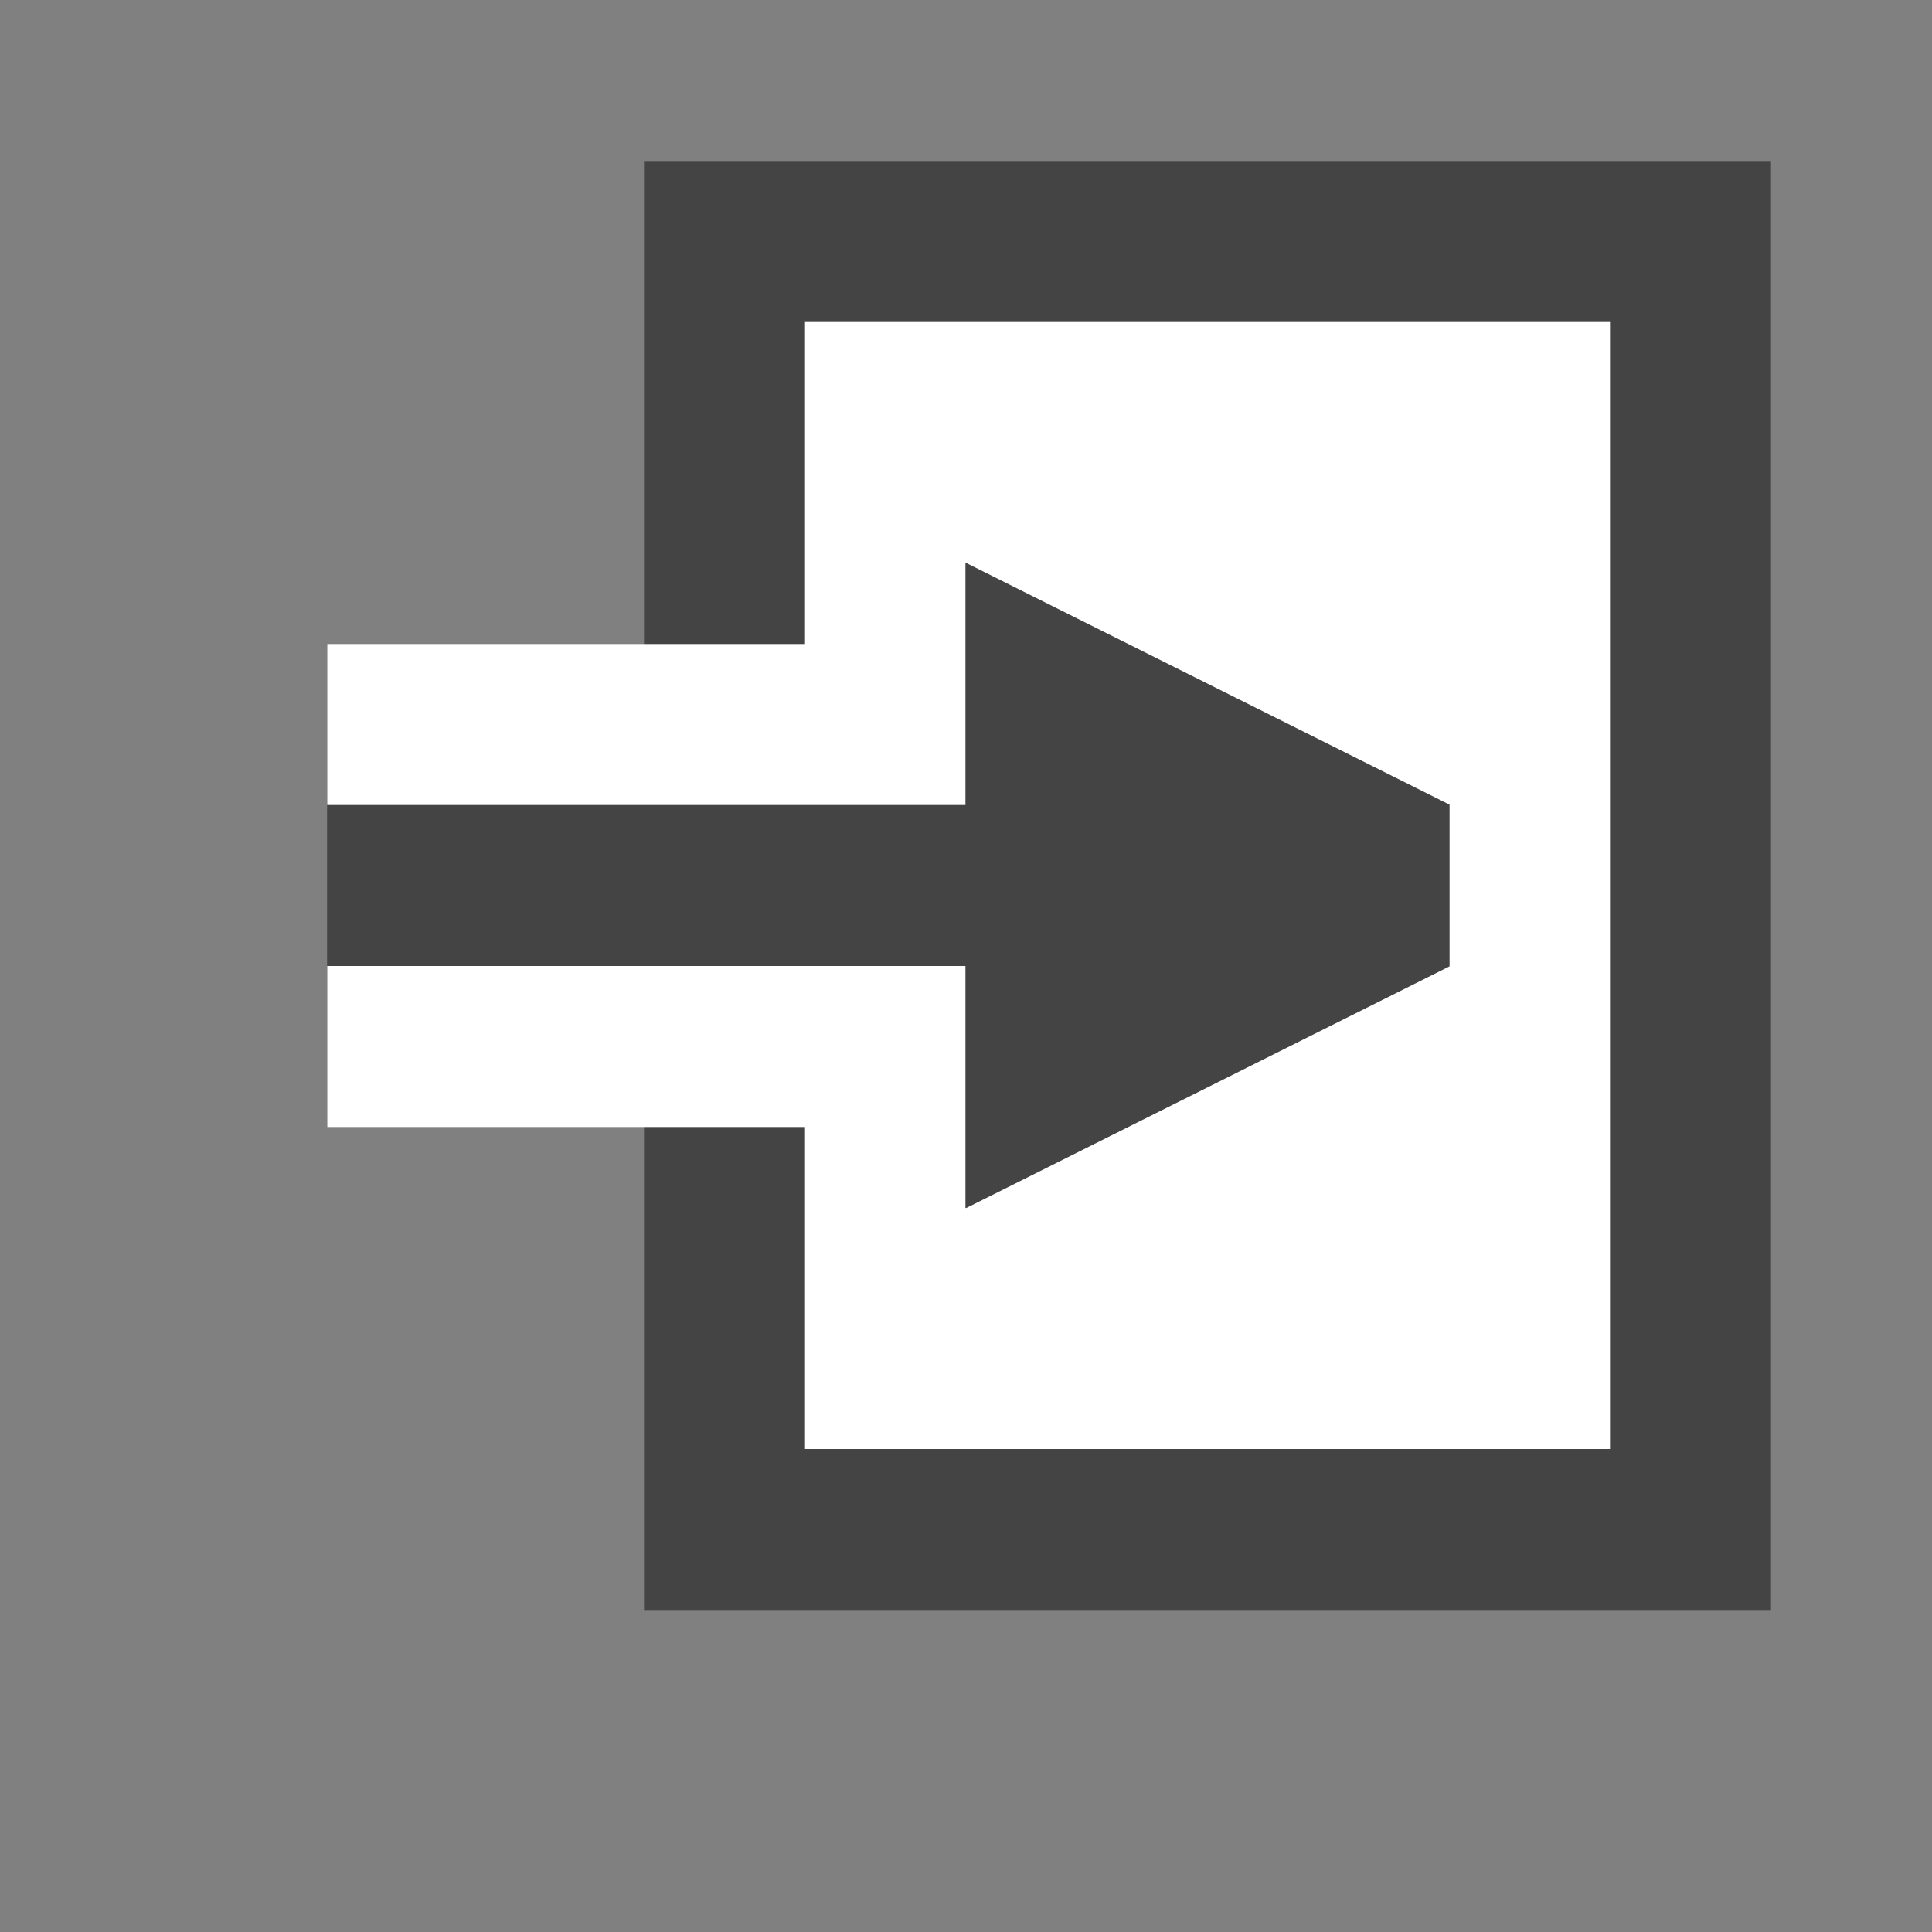 <?xml version="1.0" encoding="UTF-8" standalone="no"?>
<!-- Created with Inkscape (http://www.inkscape.org/) -->

<svg
   xmlns:dc="http://purl.org/dc/elements/1.1/"
   xmlns:cc="http://creativecommons.org/ns#"
   xmlns:rdf="http://www.w3.org/1999/02/22-rdf-syntax-ns#"
   xmlns:svg="http://www.w3.org/2000/svg"
   xmlns="http://www.w3.org/2000/svg"
   xmlns:sodipodi="http://sodipodi.sourceforge.net/DTD/sodipodi-0.dtd"
   xmlns:inkscape="http://www.inkscape.org/namespaces/inkscape"
   width="12"
   height="12"
   id="svg4764"
   version="1.1"
   inkscape:version="0.48.2 r9819"
   sodipodi:docname="subway-entrance-12.svg">
  <rect width="100%" height="100%" fill="#808080" stroke="none"/>
  <defs
     id="defs4766" />
  <sodipodi:namedview
     id="base"
     pagecolor="#ffffff"
     bordercolor="#666666"
     borderopacity="1.0"
     inkscape:pageopacity="0.0"
     inkscape:pageshadow="2"
     inkscape:zoom="22.627417"
     inkscape:cx="-0.56590255"
     inkscape:cy="13.356251"
     inkscape:document-units="px"
     inkscape:current-layer="layer1"
     showgrid="true"
     showguides="false"
     inkscape:guide-bbox="true"
     inkscape:window-width="1792"
     inkscape:window-height="1010"
     inkscape:window-x="46"
     inkscape:window-y="0"
     inkscape:window-maximized="0"
     inkscape:snap-grids="true"
     inkscape:snap-to-guides="false">
    <inkscape:grid
       type="xygrid"
       id="grid4772"
       empspacing="2"
       visible="true"
       enabled="true"
       snapvisiblegridlinesonly="true"
       color="#ff00ff"
       opacity="0.125"
       empcolor="#ff00ff"
       empopacity="0.251" />
    <sodipodi:guide
       orientation="0,1"
       position="2,12"
       id="guide4789" />
    <sodipodi:guide
       orientation="1,0"
       position="12,10"
       id="guide4791" />
    <sodipodi:guide
       orientation="0,1"
       position="10,0"
       id="guide4793" />
    <sodipodi:guide
       orientation="1,0"
       position="0,9"
       id="guide4795" />
    <sodipodi:guide
       orientation="0,1"
       position="5,11"
       id="guide4797" />
    <sodipodi:guide
       orientation="1,0"
       position="11,7"
       id="guide4799" />
    <sodipodi:guide
       orientation="0,1"
       position="9,2"
       id="guide4801" />
    <sodipodi:guide
       orientation="1,0"
       position="2,5"
       id="guide4803" />
  </sodipodi:namedview>
  <g
     inkscape:label="Layer 1"
     inkscape:groupmode="layer"
     id="layer1"
     transform="translate(0,-1040.362)">
    <path
       inkscape:connector-curvature="0"
       style="color:#000000;fill:#666677;fill-opacity:1;fill-rule:nonzero;stroke:none;stroke-width:2;marker:none;visibility:visible;display:inline;overflow:visible;enable-background:accumulate"
       d="m -7.625,1041.612 c -1.75,0 -3.5,0.5 -4,1.5 l 0,5.75 0.25,0.5 0.5,0.5 0.5,0.25 5.5,0 0.5,-0.25 0.5,-0.5 0.25,-0.5 0,-5.75 c -0.5,-1 -2.25,-1.5 -4,-1.5 z m -2,1.5 0.75,0 0.25,0.25 0,2.5 -0.25,0.25 -1.5,0 -0.25,-0.25 0,-2.25 0.25,-0.25 0.75,-0.25 z m 1.5,0 1,0 0.25,0.25 0,2.5 -0.25,0.25 -1,0 -0.25,-0.25 0,-2.5 0.25,-0.25 z m 1.75,0 0.75,0 0.75,0.25 0.25,0.25 0,2.25 -0.25,0.25 -1.5,0 -0.25,-0.25 0,-2.5 0.25,-0.25 z m -2.875,4.75 c 0.345,0 0.625,0.28 0.625,0.625 0,0.345 -0.28,0.625 -0.625,0.625 -0.345,0 -0.625,-0.28 -0.625,-0.625 0,-0.345 0.28,-0.625 0.625,-0.625 z m 3.25,0 c 0.345,0 0.625,0.28 0.625,0.625 0,0.345 -0.28,0.625 -0.625,0.625 -0.345,0 -0.625,-0.28 -0.625,-0.625 0,-0.345 0.28,-0.625 0.625,-0.625 z"
       id="path24879" />
    <path
       style="fill:none;stroke:#444444;stroke-width:1;stroke-linecap:butt;stroke-linejoin:miter;stroke-miterlimit:4;stroke-opacity:1;stroke-dasharray:none"
       d="m 20.277,1046.002 3.031,0.031 -0.031,3.031 3.031,-0.031 0,2.969 3,0 -0.031,3.031"
       id="path3002"
       inkscape:connector-curvature="0"
       sodipodi:nodetypes="ccccccc" />
    <path
       style="font-size:medium;font-style:normal;font-variant:normal;font-weight:normal;font-stretch:normal;text-indent:0;text-align:start;text-decoration:none;line-height:normal;letter-spacing:normal;word-spacing:normal;text-transform:none;direction:ltr;block-progression:tb;writing-mode:lr-tb;text-anchor:start;baseline-shift:baseline;color:#000000;fill:#444444;fill-opacity:1;stroke:none;stroke-width:1;marker:none;visibility:visible;display:inline;overflow:visible;enable-background:accumulate;font-family:Sans;-inkscape-font-specification:Sans"
       d="m 2,1018.3 0,0.531 0,7.5 0,0.5 0.5,0 7.5,0 0.5,0 0,-0.5 0,-2.5 0,-0.531 -0.5,0.031 -2.031,0.031 0.062,-2.031 0,-0.5 -0.5,0 -2,0 -0.031,-2 0,-0.469 -0.5,0 -2.5,-0.031 L 2,1018.3 z m 1,1.031 1.5,0.031 0.031,1.969 0,0.5 0.5,0 2,0 -0.062,2 0,0.531 0.5,0 2.031,-0.031 0,1.5 -6.5,0 0,-6.5 z"
       id="path3774"
       inkscape:connector-curvature="0" />
    <path
       sodipodi:nodetypes="cccccccsc"
       inkscape:connector-curvature="0"
       style="color:#000000;fill:#444444;fill-opacity:1;fill-rule:nonzero;stroke:none;stroke-width:2;marker:none;visibility:visible;display:inline;overflow:visible;enable-background:accumulate"
       d="m 4.016,1072.364 c -1.026,0 -1.269,0.019 -2.016,0.019 l 0,-3.012 1.014,-0.983 2.034,-0.01 L 6,1069.361 l 0,3.012 c -0.357,0 -0.958,-0.01 -1.984,-0.01 z"
       id="path3791" />
    <path
       sodipodi:nodetypes="cccccccccccccccc"
       inkscape:connector-curvature="0"
       id="path3793"
       d="m 4,1065.348 0,1.014 2,-10e-4 0,2.001 2,0 0,2 2,0 0,2.001 1,0 0,-3.001 -1.969,0 0,-2 -2.031,-0.013 0,-1.987 c -1,-0.01 -2,-0.011 -3,-0.013 z"
       style="font-size:medium;font-style:normal;font-variant:normal;font-weight:normal;font-stretch:normal;text-indent:0;text-align:start;text-decoration:none;line-height:normal;letter-spacing:normal;word-spacing:normal;text-transform:none;direction:ltr;block-progression:tb;writing-mode:lr-tb;text-anchor:start;baseline-shift:baseline;color:#000000;fill:#444444;fill-opacity:1;stroke:none;stroke-width:1;marker:none;visibility:visible;display:inline;overflow:visible;enable-background:accumulate;font-family:Sans;-inkscape-font-specification:Sans" />
    <path
       style="font-size:medium;font-style:normal;font-variant:normal;font-weight:normal;font-stretch:normal;text-indent:0;text-align:start;text-decoration:none;line-height:normal;letter-spacing:normal;word-spacing:normal;text-transform:none;direction:ltr;block-progression:tb;writing-mode:lr-tb;text-anchor:start;baseline-shift:baseline;color:#000000;fill:#444444;fill-opacity:1;stroke:none;stroke-width:1;marker:none;visibility:visible;display:inline;overflow:visible;enable-background:accumulate;font-family:Sans;-inkscape-font-specification:Sans"
       d="m 2,1064.362 2,0 0,2.001 1,0 0,-3.001 -3,5e-4 z"
       id="path3795"
       inkscape:connector-curvature="0"
       sodipodi:nodetypes="ccccccc" />
    <rect
       y="1069.862"
       x="3.008"
       height="1.5"
       width="1.998"
       id="rect3797"
       style="fill:#ffffff;fill-opacity:1;stroke:none" />
    <path
       sodipodi:nodetypes="ccccccc"
       inkscape:connector-curvature="0"
       id="path3799"
       d="m 2,1064.362 2,0 0,2.001 1,0 0,-3.001 -3,5e-4 z"
       style="font-size:medium;font-style:normal;font-variant:normal;font-weight:normal;font-stretch:normal;text-indent:0;text-align:start;text-decoration:none;line-height:normal;letter-spacing:normal;word-spacing:normal;text-transform:none;direction:ltr;block-progression:tb;writing-mode:lr-tb;text-anchor:start;baseline-shift:baseline;color:#000000;fill:#444444;fill-opacity:1;stroke:none;stroke-width:1;marker:none;visibility:visible;display:inline;overflow:visible;enable-background:accumulate;font-family:Sans;-inkscape-font-specification:Sans" />
    <path
       style="font-size:medium;font-style:normal;font-variant:normal;font-weight:normal;font-stretch:normal;text-indent:0;text-align:start;text-decoration:none;line-height:normal;letter-spacing:normal;word-spacing:normal;text-transform:none;direction:ltr;block-progression:tb;writing-mode:lr-tb;text-anchor:start;baseline-shift:baseline;color:#000000;fill:#444444;fill-opacity:1;stroke:none;stroke-width:1;marker:none;visibility:visible;display:inline;overflow:visible;enable-background:accumulate;font-family:Sans;-inkscape-font-specification:Sans"
       d="m 2,1054.383 0,1.014 2,-10e-4 0,2.99 3,-0.024 0,3 3,0 0,2.001 1,0 0,-3.001 -2.969,0 0,-3 -3.031,0.011 0,-2.976 c -1,-0.01 -2,-0.011 -3,-0.013 z"
       id="path3801"
       inkscape:connector-curvature="0"
       sodipodi:nodetypes="cccccccccccccccc" />
    <path
       style="font-size:medium;font-style:normal;font-variant:normal;font-weight:normal;font-stretch:normal;text-indent:0;text-align:start;text-decoration:none;line-height:normal;letter-spacing:normal;word-spacing:normal;text-transform:none;direction:ltr;block-progression:tb;writing-mode:lr-tb;text-anchor:start;baseline-shift:baseline;color:#000000;fill:#444444;fill-opacity:1;stroke:none;stroke-width:1;marker:none;visibility:visible;display:inline;overflow:visible;enable-background:accumulate;font-family:Sans;-inkscape-font-specification:Sans"
       d="m 18,1040.862 2,0 0,2.001 1,0 0,-3.001 -3,5e-4 z"
       id="path3803"
       inkscape:connector-curvature="0"
       sodipodi:nodetypes="ccccccc" />
    <path
       sodipodi:nodetypes="cccccccccccccccc"
       inkscape:connector-curvature="0"
       id="path3793-6"
       d="m 33.125,1057.286 0,1.014 2,-10e-4 0,2.001 2,0 0,2 2,0 0,2.001 1,0 0,-3.001 -1.969,0 0,-2 -2.031,-0.013 0,-1.987 c -1,-0.01 -2,-0.011 -3,-0.013 z"
       style="font-size:medium;font-style:normal;font-variant:normal;font-weight:normal;font-stretch:normal;text-indent:0;text-align:start;text-decoration:none;line-height:normal;letter-spacing:normal;word-spacing:normal;text-transform:none;direction:ltr;block-progression:tb;writing-mode:lr-tb;text-anchor:start;baseline-shift:baseline;color:#000000;fill:#444444;fill-opacity:1;stroke:none;stroke-width:1;marker:none;visibility:visible;display:inline;overflow:visible;enable-background:accumulate;font-family:Sans;-inkscape-font-specification:Sans" />
    <path
       sodipodi:nodetypes="ccccccc"
       inkscape:connector-curvature="0"
       id="path3799-1"
       d="m 31.125,1056.299 2,0 0,2.001 1,0 0,-3.001 -3,5e-4 z"
       style="font-size:medium;font-style:normal;font-variant:normal;font-weight:normal;font-stretch:normal;text-indent:0;text-align:start;text-decoration:none;line-height:normal;letter-spacing:normal;word-spacing:normal;text-transform:none;direction:ltr;block-progression:tb;writing-mode:lr-tb;text-anchor:start;baseline-shift:baseline;color:#000000;fill:#444444;fill-opacity:1;stroke:none;stroke-width:1;marker:none;visibility:visible;display:inline;overflow:visible;enable-background:accumulate;font-family:Sans;-inkscape-font-specification:Sans" />
    <path
       sodipodi:nodetypes="cccccccccccccccc"
       inkscape:connector-curvature="0"
       id="path3830"
       d="m 2,1083.348 0,1.014 2,-10e-4 0,2.001 2,0 0,2 2,0 0,2.001 1,0 0,-3.001 -1.969,0 0,-2 -2.031,-0.013 0,-1.987 c -1,-0.01 -2,-0.011 -3,-0.013 z"
       style="font-size:medium;font-style:normal;font-variant:normal;font-weight:normal;font-stretch:normal;text-indent:0;text-align:start;text-decoration:none;line-height:normal;letter-spacing:normal;word-spacing:normal;text-transform:none;direction:ltr;block-progression:tb;writing-mode:lr-tb;text-anchor:start;baseline-shift:baseline;color:#000000;fill:#444444;fill-opacity:1;stroke:none;stroke-width:1;marker:none;visibility:visible;display:inline;overflow:visible;enable-background:accumulate;font-family:Sans;-inkscape-font-specification:Sans" />
    <path
       sodipodi:nodetypes="ccccccc"
       inkscape:connector-curvature="0"
       id="path3832"
       d="m 8,1090.362 2,0 0,2.001 1,0 0,-3.001 -3,5e-4 z"
       style="font-size:medium;font-style:normal;font-variant:normal;font-weight:normal;font-stretch:normal;text-indent:0;text-align:start;text-decoration:none;line-height:normal;letter-spacing:normal;word-spacing:normal;text-transform:none;direction:ltr;block-progression:tb;writing-mode:lr-tb;text-anchor:start;baseline-shift:baseline;color:#000000;fill:#444444;fill-opacity:1;stroke:none;stroke-width:1;marker:none;visibility:visible;display:inline;overflow:visible;enable-background:accumulate;font-family:Sans;-inkscape-font-specification:Sans" />
    <path
       style="font-size:medium;font-style:normal;font-variant:normal;font-weight:normal;font-stretch:normal;text-indent:0;text-align:start;text-decoration:none;line-height:normal;letter-spacing:normal;word-spacing:normal;text-transform:none;direction:ltr;block-progression:tb;writing-mode:lr-tb;text-anchor:start;baseline-shift:baseline;color:#000000;fill:#444444;fill-opacity:1;stroke:none;stroke-width:1;marker:none;visibility:visible;display:inline;overflow:visible;enable-background:accumulate;font-family:Sans;-inkscape-font-specification:Sans"
       d="m 4.996,1089.326 7.19e-5,2 -2.001,10e-5 -5.27e-5,1 3.001,0 -5.071e-4,-3 z"
       id="path3834"
       inkscape:connector-curvature="0"
       sodipodi:nodetypes="ccccccc" />
    <path
       inkscape:connector-curvature="0"
       id="path3836"
       d="m 5,1091.338 -3,-3"
       style="fill:none;stroke:#444444" />
    <path
       sodipodi:nodetypes="cccccccccccccccc"
       inkscape:connector-curvature="0"
       id="path3838"
       d="m 2,1110.346 0,1.014 2,-10e-4 0,2.99 3,-0.024 0,3 3,0 0,2.001 1,0 0,-3.001 -2.969,0 0,-3 -3.031,0.011 0,-2.976 c -1,-0.01 -2,-0.011 -3,-0.013 z"
       style="font-size:medium;font-style:normal;font-variant:normal;font-weight:normal;font-stretch:normal;text-indent:0;text-align:start;text-decoration:none;line-height:normal;letter-spacing:normal;word-spacing:normal;text-transform:none;direction:ltr;block-progression:tb;writing-mode:lr-tb;text-anchor:start;baseline-shift:baseline;color:#000000;fill:#444444;fill-opacity:1;stroke:none;stroke-width:1;marker:none;visibility:visible;display:inline;overflow:visible;enable-background:accumulate;font-family:Sans;-inkscape-font-specification:Sans" />
    <path
       sodipodi:nodetypes="cccccccccc"
       inkscape:connector-curvature="0"
       id="path3008"
       d="m 2,1005.372 c 0,3.979 0,6.979 0,8.98 l 9,0 0,-3.001 -2.969,0 0,-3 -3.031,0.011 0,-2.976 c -1,-0.01 -3,-0.013 -3,-0.013 z"
       style="font-size:medium;font-style:normal;font-variant:normal;font-weight:normal;font-stretch:normal;text-indent:0;text-align:start;text-decoration:none;line-height:normal;letter-spacing:normal;word-spacing:normal;text-transform:none;direction:ltr;block-progression:tb;writing-mode:lr-tb;text-anchor:start;baseline-shift:baseline;color:#000000;fill:#444444;fill-opacity:1;stroke:none;stroke-width:1;marker:none;visibility:visible;display:inline;overflow:visible;enable-background:accumulate;font-family:Sans;-inkscape-font-specification:Sans" />
    <rect
       style="fill:#444444;stroke:none"
       id="rect3010"
       width="7"
       height="7"
       x="52"
       y="1042.362" />
    <rect
       style="fill:#ffffff;fill-opacity:1;stroke:none"
       id="rect3012"
       width="5"
       height="5"
       x="53"
       y="1043.362" />
    <rect
       y="1044.362"
       x="51"
       height="3"
       width="7"
       id="rect3782"
       style="fill:#ffffff;fill-opacity:1;stroke:none" />
    <path
       style="fill:#444444;fill-opacity:1;stroke:#444444;stroke-width:1.061;stroke-opacity:1"
       d="m 51,1045.862 4.5,0"
       id="path3805"
       inkscape:connector-curvature="0" />
    <rect
       y="957.362"
       x="3"
       height="7"
       width="7"
       id="rect3807"
       style="fill:#444444;stroke:none" />
    <rect
       y="958.362"
       x="4"
       height="5"
       width="5"
       id="rect3809"
       style="fill:#ffffff;fill-opacity:1;stroke:none" />
    <rect
       style="fill:#ffffff;fill-opacity:1;stroke:none"
       id="rect3811"
       width="7"
       height="3"
       x="2"
       y="959.362" />
    <path
       inkscape:connector-curvature="0"
       id="path3813"
       d="m 2,960.862 4.5,0"
       style="fill:#444444;fill-opacity:1;stroke:#444444;stroke-width:1.061;stroke-opacity:1" />
    <path
       sodipodi:nodetypes="ccccccc"
       inkscape:connector-curvature="0"
       id="path3815"
       d="m 5,959.362 1.5,1.5 -1.5,1.469 1,0.531 2,-2 -2,-2 z"
       style="font-size:medium;font-style:normal;font-variant:normal;font-weight:normal;font-stretch:normal;text-indent:0;text-align:start;text-decoration:none;line-height:normal;letter-spacing:normal;word-spacing:normal;text-transform:none;direction:ltr;block-progression:tb;writing-mode:lr-tb;text-anchor:start;baseline-shift:baseline;color:#000000;fill:#444444;fill-opacity:1;stroke:none;stroke-width:1;marker:none;visibility:visible;display:inline;overflow:visible;enable-background:accumulate;font-family:Sans;-inkscape-font-specification:Sans" />
    <rect
       y="989.362"
       x="3"
       height="7"
       width="7"
       id="rect3827"
       style="fill:#444444;stroke:none" />
    <rect
       y="990.362"
       x="4"
       height="5"
       width="5"
       id="rect3829"
       style="fill:#ffffff;fill-opacity:1;stroke:none" />
    <rect
       style="fill:#ffffff;fill-opacity:1;stroke:none"
       id="rect3831"
       width="7"
       height="3"
       x="2"
       y="991.362" />
    <path
       inkscape:connector-curvature="0"
       id="path3833"
       d="m 2,992.862 4.5,0"
       style="fill:#444444;fill-opacity:1;stroke:#444444;stroke-width:1.061;stroke-opacity:1" />
    <path
       sodipodi:nodetypes="cccc"
       inkscape:connector-curvature="0"
       id="path3835"
       d="m 5.5,994.362 2.5,-1.5 -2.5,-1.5 z"
       style="font-size:medium;font-style:normal;font-variant:normal;font-weight:normal;font-stretch:normal;text-indent:0;text-align:start;text-decoration:none;line-height:normal;letter-spacing:normal;word-spacing:normal;text-transform:none;direction:ltr;block-progression:tb;writing-mode:lr-tb;text-anchor:start;baseline-shift:baseline;color:#000000;fill:#444444;fill-opacity:1;stroke:none;stroke-width:1;marker:none;visibility:visible;display:inline;overflow:visible;enable-background:accumulate;font-family:Sans;-inkscape-font-specification:Sans" />
    <path
       style="fill:none;stroke:#444444;stroke-width:1;stroke-linecap:butt;stroke-linejoin:miter;stroke-miterlimit:4;stroke-opacity:1;stroke-dasharray:none"
       d="m 14.389,1029.886 2.469,0 0.031,2.469 2.5,0 -0.062,2.531 2.531,-0.031 0,2.469"
       id="path3837"
       inkscape:connector-curvature="0"
       sodipodi:nodetypes="ccccccc" />
    <path
       style="fill:none;stroke:#444444;stroke-width:1;stroke-linecap:butt;stroke-linejoin:miter;stroke-miterlimit:4;stroke-opacity:1;stroke-dasharray:none"
       d="m -23.031,1028.862 2.5,0.031 0.031,2.469 2.5,0 -0.062,2.531 2.531,-0.031 0,2.5 -7.5,0 z"
       id="path3839"
       inkscape:connector-curvature="0"
       sodipodi:nodetypes="ccccccccc" />
    <rect
       y="970.591"
       x="3"
       height="7"
       width="7"
       id="rect3845"
       style="fill:#444444;stroke:none" />
    <rect
       y="971.591"
       x="4"
       height="5"
       width="5"
       id="rect3847"
       style="fill:#ffffff;fill-opacity:1;stroke:none" />
    <rect
       style="fill:#ffffff;fill-opacity:1;stroke:none"
       id="rect3849"
       width="7"
       height="3"
       x="2"
       y="972.591" />
    <path
       inkscape:connector-curvature="0"
       id="path3851"
       d="m 2,974.091 4.5,0"
       style="fill:#444444;fill-opacity:1;stroke:#444444;stroke-width:1.061;stroke-opacity:1" />
    <path
       sodipodi:nodetypes="cccc"
       inkscape:connector-curvature="0"
       id="path3853"
       d="m 5.5,976.091 3,-2 -3,-2 z"
       style="font-size:medium;font-style:normal;font-variant:normal;font-weight:normal;font-stretch:normal;text-indent:0;text-align:start;text-decoration:none;line-height:normal;letter-spacing:normal;word-spacing:normal;text-transform:none;direction:ltr;block-progression:tb;writing-mode:lr-tb;text-anchor:start;baseline-shift:baseline;color:#000000;fill:#444444;fill-opacity:1;stroke:none;stroke-width:1;marker:none;visibility:visible;display:inline;overflow:visible;enable-background:accumulate;font-family:Sans;-inkscape-font-specification:Sans" />
    <path
       style="fill:#444444;fill-opacity:1;stroke:#444444;stroke-width:0.007;stroke-linecap:butt;stroke-linejoin:round;stroke-miterlimit:4;stroke-opacity:1"
       d="m 54,1043.862 3,1.5 0,1 -3,1.5 z"
       id="rect3855"
       inkscape:connector-curvature="0"
       sodipodi:nodetypes="ccccc" />
    <rect
       y="1042.362"
       x="92"
       height="7"
       width="7"
       id="rect3863"
       style="fill:#444444;stroke:none" />
    <rect
       y="1043.362"
       x="93"
       height="5"
       width="5"
       id="rect3865"
       style="fill:#ffffff;fill-opacity:1;stroke:none" />
    <rect
       style="fill:#ffffff;fill-opacity:1;stroke:none"
       id="rect3867"
       width="7"
       height="3"
       x="91"
       y="1044.362" />
    <path
       inkscape:connector-curvature="0"
       id="path3869"
       d="m 91,1045.862 4.5,0"
       style="fill:#444444;fill-opacity:1;stroke:#444444;stroke-width:1.061;stroke-opacity:1" />
    <path
       sodipodi:nodetypes="ccccc"
       inkscape:connector-curvature="0"
       id="path3871"
       d="m 94,1043.862 3,1.5 0,1 -3,1.5 z"
       style="fill:#444444;fill-opacity:1;stroke:#444444;stroke-width:0.007;stroke-linecap:butt;stroke-linejoin:round;stroke-miterlimit:4;stroke-opacity:1" />
    <path
       style="font-size:medium;font-style:normal;font-variant:normal;font-weight:normal;font-stretch:normal;text-indent:0;text-align:start;text-decoration:none;line-height:normal;letter-spacing:normal;word-spacing:normal;text-transform:none;direction:ltr;block-progression:tb;writing-mode:lr-tb;text-anchor:start;baseline-shift:baseline;color:#000000;fill:#444444;fill-opacity:1;stroke:none;stroke-width:1;marker:none;visibility:visible;display:inline;overflow:visible;enable-background:accumulate;font-family:Sans;-inkscape-font-specification:Sans"
       d="m 148.059,1041.362 0,1 0,7 0,1 8.406,0 0.594,0 0,-1 0,-2 -1.969,0 0,-2 -2.031,0 0,-2 c -0.667,-0.01 -1.333,0 -2,0 l 0,-2 z"
       id="path3873"
       inkscape:connector-curvature="0"
       sodipodi:nodetypes="ccccccccccccccc" />
    <path
       id="path3888"
       d="m 2,1028.369 0,1 0,7 0,1 8.406,0 0.594,0 0,-1 0,-2 -1.969,0 0,-2 -2.031,0 0,-2 c -0.667,-0.01 -1.333,0 -2,0 l 0,-2 -3,0 z m 1,1 1,0 0,2 2,0 0,2 2,0 0,2 2,0 0,0.969 c -9.277e-4,0.014 8.86e-4,0.018 0,0.031 l -7,0 0,-2 0,-5 z"
       style="font-size:medium;font-style:normal;font-variant:normal;font-weight:normal;font-stretch:normal;text-indent:0;text-align:start;text-decoration:none;line-height:normal;letter-spacing:normal;word-spacing:normal;text-transform:none;direction:ltr;block-progression:tb;writing-mode:lr-tb;text-anchor:start;baseline-shift:baseline;color:#000000;fill:#444444;fill-opacity:1;stroke:none;stroke-width:1;marker:none;visibility:visible;display:inline;overflow:visible;enable-background:accumulate;font-family:Sans;-inkscape-font-specification:Sans"
       inkscape:connector-curvature="0" />
    <path
       inkscape:connector-curvature="0"
       style="font-size:medium;font-style:normal;font-variant:normal;font-weight:normal;font-stretch:normal;text-indent:0;text-align:start;text-decoration:none;line-height:normal;letter-spacing:normal;word-spacing:normal;text-transform:none;direction:ltr;block-progression:tb;writing-mode:lr-tb;text-anchor:start;baseline-shift:baseline;color:#000000;fill:#444444;fill-opacity:1;stroke:none;stroke-width:1;marker:none;visibility:visible;display:inline;overflow:visible;enable-background:accumulate;font-family:Sans;-inkscape-font-specification:Sans"
       d="m 211,1041.362 0,1 0,7 0,1 8.406,0 0.594,0 0,-1 0,-2 -1.969,0 0,-2 -2.031,0 0,-2 c -0.667,-0.01 -1.333,0 -2,0 l 0,-2 -3,0 z m 1,1 1,0 0,2 2,0 0,2 2,0 0,2 2,0 0,0.969 c -9.3e-4,0.014 8.9e-4,0.018 0,0.031 l -7,0 0,-2 0,-5 z"
       id="path3892" />
    <rect
       y="1041.362"
       x="-116"
       height="9"
       width="7"
       id="rect3894"
       style="fill:#444444;stroke:none" />
    <rect
       y="1042.362"
       x="-115"
       height="7"
       width="5"
       id="rect3896"
       style="fill:#ffffff;fill-opacity:1;stroke:none" />
    <rect
       style="fill:#ffffff;fill-opacity:1;stroke:none"
       id="rect3898"
       width="7"
       height="3"
       x="-117.967"
       y="1044.362" />
    <path
       style="font-size:medium;font-style:normal;font-variant:normal;font-weight:normal;font-stretch:normal;text-indent:0;text-align:start;text-decoration:none;line-height:normal;letter-spacing:normal;word-spacing:normal;text-transform:none;direction:ltr;block-progression:tb;writing-mode:lr-tb;text-anchor:start;baseline-shift:baseline;color:#000000;fill:#444444;fill-opacity:1;fill-rule:nonzero;stroke:none;stroke-width:2.745;marker:none;visibility:visible;display:inline;overflow:visible;enable-background:accumulate;font-family:Sans;-inkscape-font-specification:Sans"
       d="m -117.969,1045.362 0,1 4.5,0 0,-1 -4.5,0 z"
       id="path3900"
       inkscape:connector-curvature="0" />
    <path
       sodipodi:nodetypes="ccccc"
       inkscape:connector-curvature="0"
       id="path3902"
       d="m -114,1043.862 3,1.5 0,1 -3,1.5 z"
       style="fill:#444444;fill-opacity:1;stroke:#444444;stroke-width:0.007;stroke-linecap:butt;stroke-linejoin:round;stroke-miterlimit:4;stroke-opacity:1" />
    <rect
       style="fill:#444444;stroke:none"
       id="rect3908"
       width="9"
       height="9"
       x="-80"
       y="1041.362" />
    <rect
       style="fill:#ffffff;fill-opacity:1;stroke:none"
       id="rect3910"
       width="7"
       height="7"
       x="-79"
       y="1042.362" />
    <rect
       y="1043.362"
       x="-79.967"
       height="5"
       width="7"
       id="rect3912"
       style="fill:#ffffff;fill-opacity:1;stroke:none" />
    <path
       inkscape:connector-curvature="0"
       id="path3914"
       d="m -79.969,1045.362 0,1 4.5,0 0,-1 -4.5,0 z"
       style="font-size:medium;font-style:normal;font-variant:normal;font-weight:normal;font-stretch:normal;text-indent:0;text-align:start;text-decoration:none;line-height:normal;letter-spacing:normal;word-spacing:normal;text-transform:none;direction:ltr;block-progression:tb;writing-mode:lr-tb;text-anchor:start;baseline-shift:baseline;color:#000000;fill:#444444;fill-opacity:1;fill-rule:nonzero;stroke:none;stroke-width:2.745;marker:none;visibility:visible;display:inline;overflow:visible;enable-background:accumulate;font-family:Sans;-inkscape-font-specification:Sans" />
    <path
       style="fill:#444444;fill-opacity:1;stroke:#444444;stroke-width:0.009;stroke-linecap:butt;stroke-linejoin:round;stroke-miterlimit:4;stroke-opacity:1"
       d="m -76.967,1043.362 3.967,1.875 0,1.25 -3.967,1.875 z"
       id="path3916"
       inkscape:connector-curvature="0"
       sodipodi:nodetypes="ccccc" />
    <rect
       style="fill:#444444;stroke:none"
       id="rect3918"
       width="8"
       height="9"
       x="-57.988"
       y="1041.362" />
    <rect
       style="fill:#ffffff;fill-opacity:1;stroke:none"
       id="rect3920"
       width="6"
       height="7"
       x="-56.988"
       y="1042.362" />
    <rect
       y="1043.362"
       x="-58.955"
       height="5"
       width="7"
       id="rect3922"
       style="fill:#ffffff;fill-opacity:1;stroke:none" />
    <path
       inkscape:connector-curvature="0"
       id="path3924"
       d="m -58.957,1045.362 0,1 4.5,0 0,-1 -4.5,0 z"
       style="font-size:medium;font-style:normal;font-variant:normal;font-weight:normal;font-stretch:normal;text-indent:0;text-align:start;text-decoration:none;line-height:normal;letter-spacing:normal;word-spacing:normal;text-transform:none;direction:ltr;block-progression:tb;writing-mode:lr-tb;text-anchor:start;baseline-shift:baseline;color:#000000;fill:#444444;fill-opacity:1;fill-rule:nonzero;stroke:none;stroke-width:2.745;marker:none;visibility:visible;display:inline;overflow:visible;enable-background:accumulate;font-family:Sans;-inkscape-font-specification:Sans" />
    <path
       style="fill:#444444;fill-opacity:1;stroke:#444444;stroke-width:0.009;stroke-linecap:butt;stroke-linejoin:round;stroke-miterlimit:4;stroke-opacity:1"
       d="m -55.955,1043.362 3.967,1.875 0,1.25 -3.967,1.875 z"
       id="path3926"
       inkscape:connector-curvature="0"
       sodipodi:nodetypes="ccccc" />
    <path
       inkscape:connector-curvature="0"
       style="font-size:medium;font-style:normal;font-variant:normal;font-weight:normal;font-stretch:normal;text-indent:0;text-align:start;text-decoration:none;line-height:normal;letter-spacing:normal;word-spacing:normal;text-transform:none;direction:ltr;block-progression:tb;writing-mode:lr-tb;text-anchor:start;baseline-shift:baseline;color:#000000;fill:#444444;fill-opacity:1;stroke:none;stroke-width:1;marker:none;visibility:visible;display:inline;overflow:visible;enable-background:accumulate;font-family:Sans;-inkscape-font-specification:Sans"
       d="m -12,1028.362 0,1 0,7 0,1 8.406,0 0.594,0 0,-1 0,-2 -1.969,0 0,-2 -2.031,0 0,-2 c -0.667,-0.01 -1.333,0 -2,0 l 0,-2 z"
       id="path3928"
       sodipodi:nodetypes="ccccccccccccccc" />
    <rect
       style="fill:#444444;stroke:none"
       id="rect3930"
       width="8"
       height="9"
       x="-38.012"
       y="1041.362" />
    <rect
       style="fill:#ffffff;fill-opacity:1;stroke:none"
       id="rect3932"
       width="6"
       height="7"
       x="-37.012"
       y="1042.362" />
    <rect
       y="1043.362"
       x="-38.979"
       height="5"
       width="7"
       id="rect3934"
       style="fill:#ffffff;fill-opacity:1;stroke:none" />
    <path
       inkscape:connector-curvature="0"
       id="path3936"
       d="m -38.981,1045.362 0,1 4.5,0 0,-1 -4.5,0 z"
       style="font-size:medium;font-style:normal;font-variant:normal;font-weight:normal;font-stretch:normal;text-indent:0;text-align:start;text-decoration:none;line-height:normal;letter-spacing:normal;word-spacing:normal;text-transform:none;direction:ltr;block-progression:tb;writing-mode:lr-tb;text-anchor:start;baseline-shift:baseline;color:#000000;fill:#444444;fill-opacity:1;fill-rule:nonzero;stroke:none;stroke-width:2.745;marker:none;visibility:visible;display:inline;overflow:visible;enable-background:accumulate;font-family:Sans;-inkscape-font-specification:Sans" />
    <path
       style="fill:#444444;fill-opacity:1;stroke:#444444;stroke-width:0.009;stroke-linecap:butt;stroke-linejoin:round;stroke-miterlimit:4;stroke-opacity:1"
       d="m -35.979,1043.362 3.967,1.875 0,1.25 -3.967,1.875 z"
       id="path3938"
       inkscape:connector-curvature="0"
       sodipodi:nodetypes="ccccc" />
    <rect
       style="fill:#444444;stroke:none"
       id="rect3955"
       width="7"
       height="9"
       x="4"
       y="1041.362" />
    <rect
       style="fill:#ffffff;fill-opacity:1;stroke:none"
       id="rect3957"
       width="5"
       height="7"
       x="5"
       y="1042.362" />
    <rect
       y="1044.362"
       x="2.033"
       height="3"
       width="7"
       id="rect3959"
       style="fill:#ffffff;fill-opacity:1;stroke:none" />
    <path
       inkscape:connector-curvature="0"
       id="path3961"
       d="m 2.031,1045.362 0,1 4.5,0 0,-1 -4.5,0 z"
       style="font-size:medium;font-style:normal;font-variant:normal;font-weight:normal;font-stretch:normal;text-indent:0;text-align:start;text-decoration:none;line-height:normal;letter-spacing:normal;word-spacing:normal;text-transform:none;direction:ltr;block-progression:tb;writing-mode:lr-tb;text-anchor:start;baseline-shift:baseline;color:#000000;fill:#444444;fill-opacity:1;fill-rule:nonzero;stroke:none;stroke-width:2.745;marker:none;visibility:visible;display:inline;overflow:visible;enable-background:accumulate;font-family:Sans;-inkscape-font-specification:Sans" />
    <path
       style="fill:#444444;fill-opacity:1;stroke:#444444;stroke-width:0.007;stroke-linecap:butt;stroke-linejoin:round;stroke-miterlimit:4;stroke-opacity:1"
       d="m 6,1043.862 3,1.5 0,1 -3,1.5 z"
       id="path3963"
       inkscape:connector-curvature="0"
       sodipodi:nodetypes="ccccc" />
  </g>
</svg>

